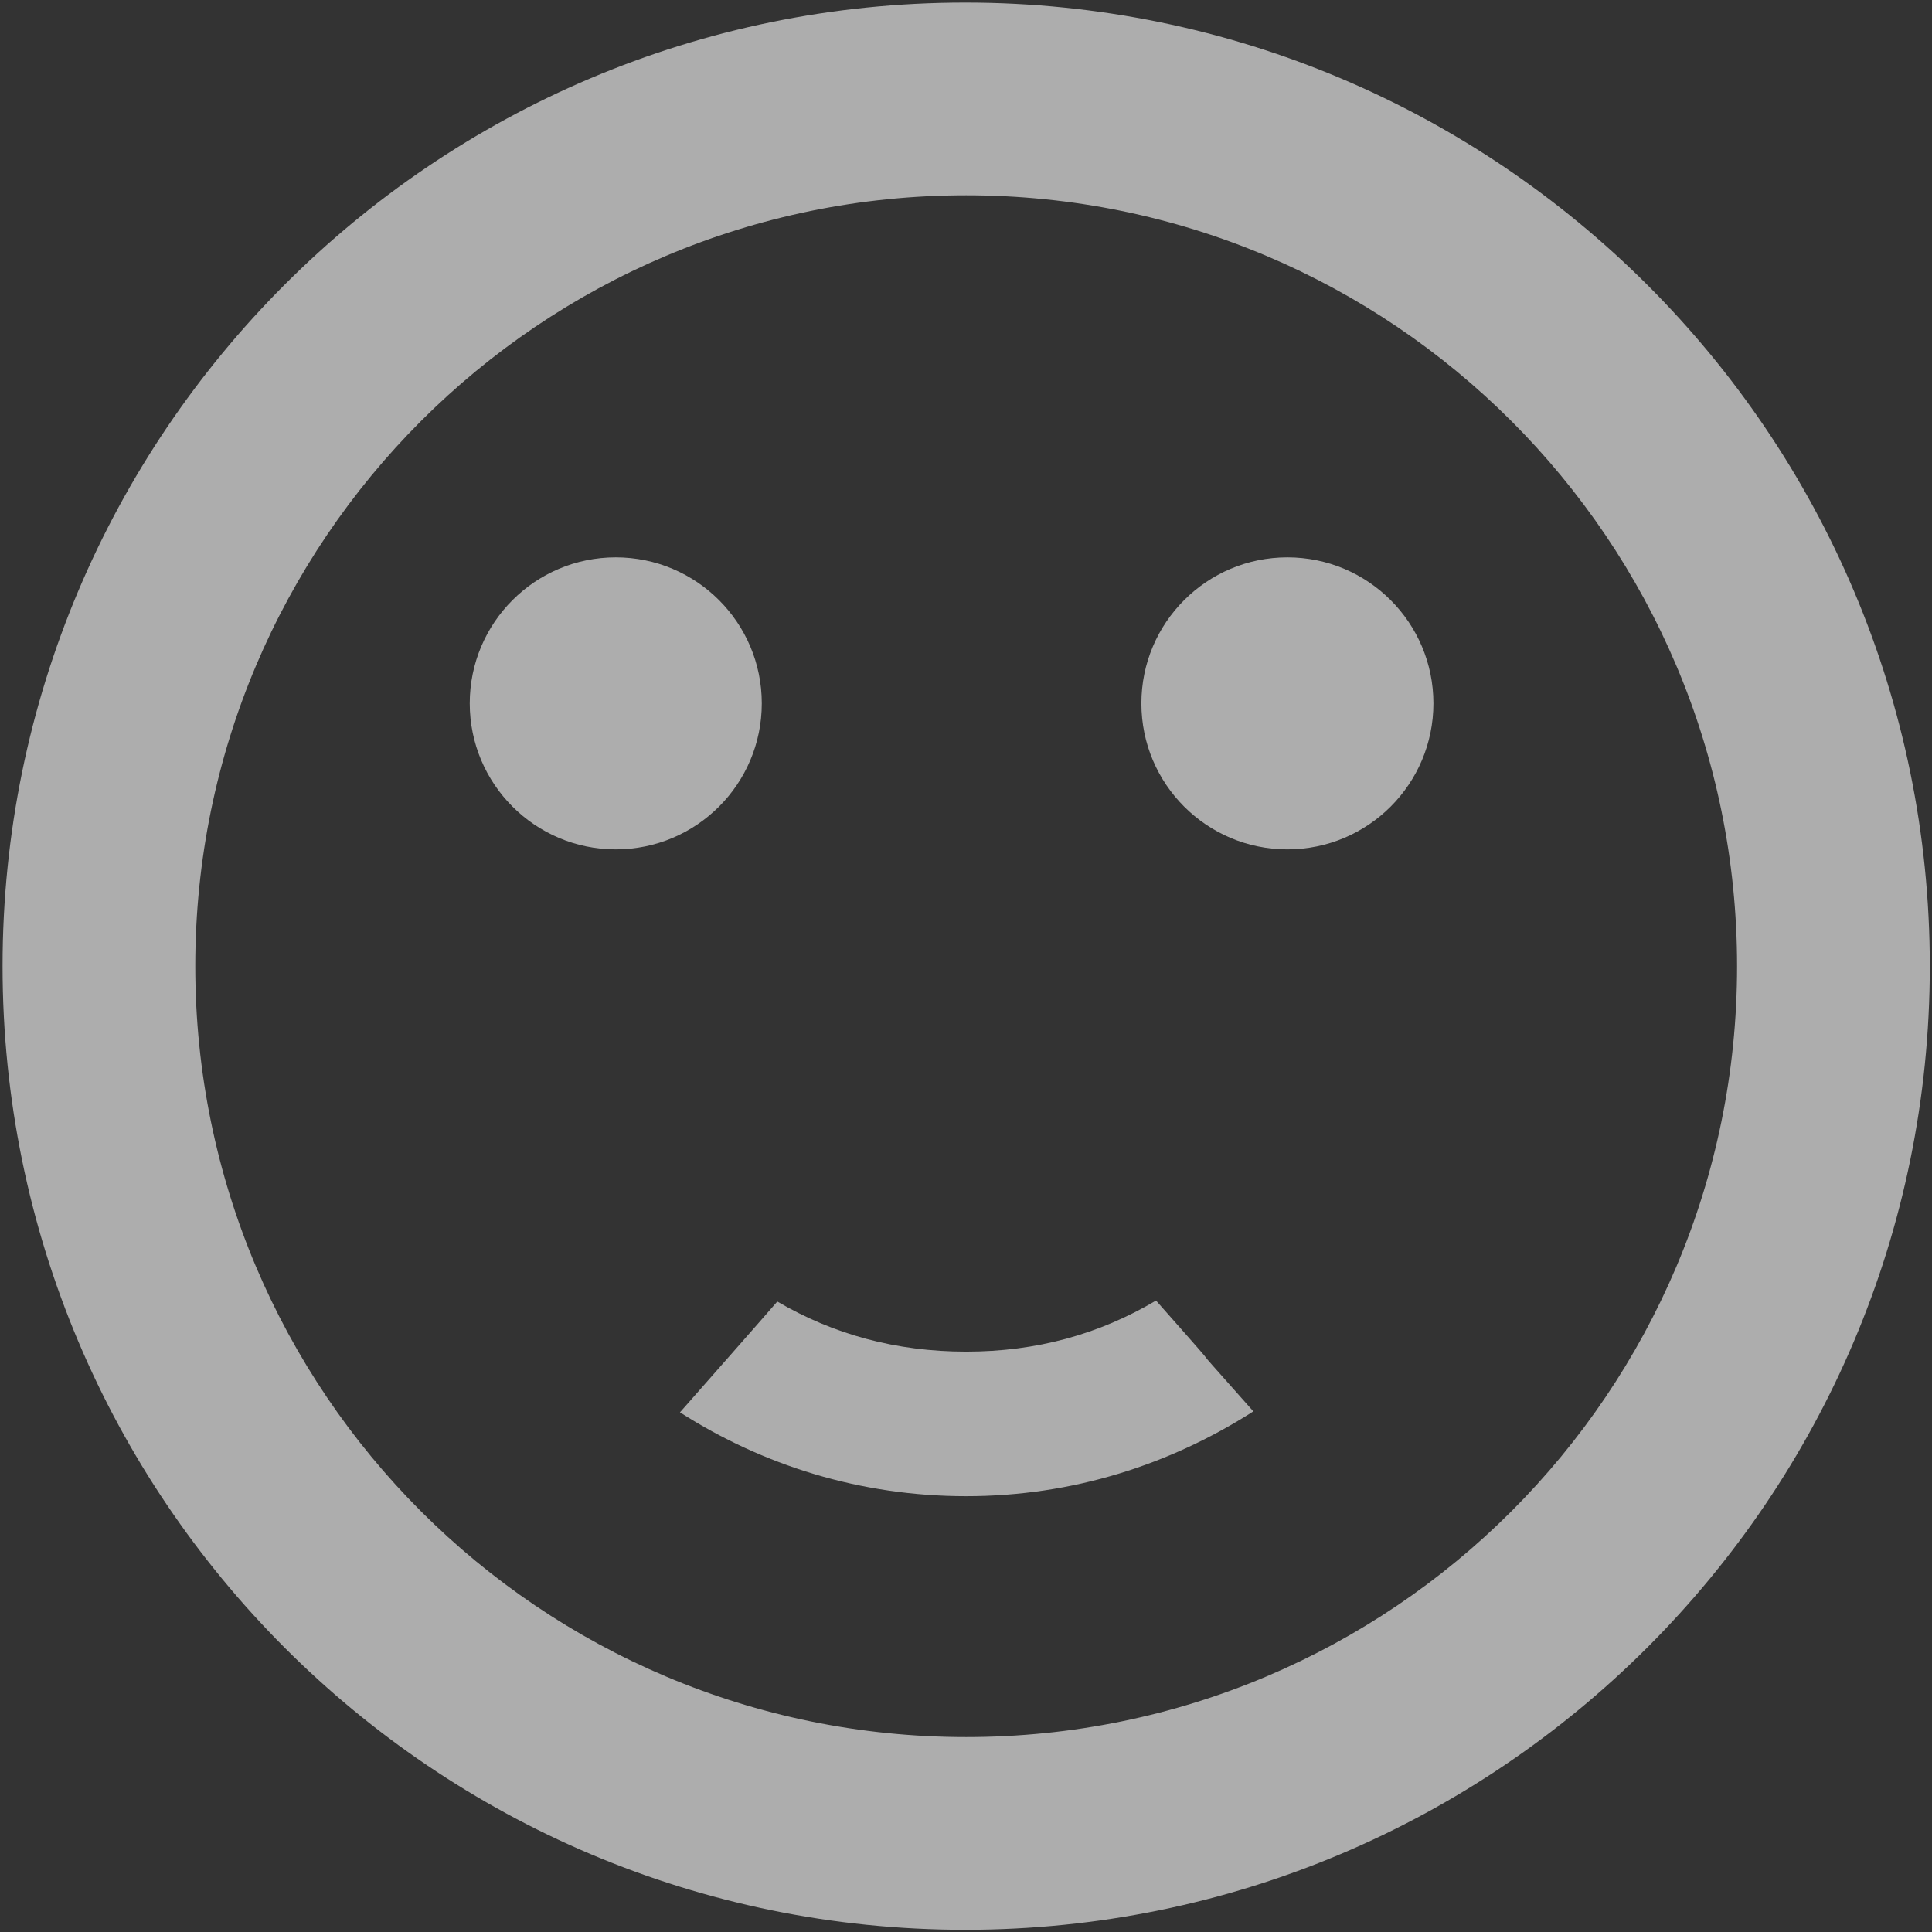 <?xml version="1.0" encoding="UTF-8"?>
<svg width="64px" height="64px" viewBox="0 0 64 64" version="1.1" xmlns="http://www.w3.org/2000/svg" xmlns:xlink="http://www.w3.org/1999/xlink">
    <rect x="0" y="0" width="64" height="64" fill="#333333" stroke="none"/>
    <!-- Generator: sketchtool 53.2 (72643) - https://sketchapp.com -->
    <title>2F06B9E4-0E75-4EF0-A9AC-42923794EA7E</title>
    <desc>Created with sketchtool.</desc>
    <g id="Page-1" stroke="none" stroke-width="1" fill="none" fill-rule="evenodd" opacity="0.6">
        <g id="rating-app-5" transform="translate(-677, -619)" fill="#FFFFFF" fill-rule="nonzero">
            <g id="Group" transform="translate(364, 581)">
                <g id="Blue" transform="translate(251, 0)">
                    <g id="baseline-sentiment_satisfied-24px" transform="translate(62, 38)">
                        <circle id="Oval" cx="42.647" cy="23.3" r="4.837"></circle>
                        <circle id="Oval" cx="20.398" cy="23.3" r="4.837"></circle>
                        <path d="M31.974,0.085 C14.354,0.085 0.085,14.385 0.085,32.006 C0.085,49.627 14.354,63.927 31.974,63.927 C49.627,63.927 63.927,49.627 63.927,32.006 C63.927,14.385 49.627,0.085 31.974,0.085 Z M32.006,57.543 C17.897,57.543 6.469,46.115 6.469,32.006 C6.469,17.897 17.897,6.469 32.006,6.469 C46.115,6.469 57.543,17.897 57.543,32.006 C57.543,46.115 46.115,57.543 32.006,57.543 Z M32.006,44.775 C29.676,44.775 27.601,44.2 25.749,43.115 C25.366,43.562 23.004,46.243 22.525,46.786 C25.271,48.541 28.495,49.563 32.006,49.563 C35.549,49.563 38.773,48.509 41.519,46.754 C38.422,43.274 41.487,46.69 38.295,43.083 C36.411,44.2 34.336,44.775 32.006,44.775 Z" id="Shape"></path>
                    </g>
                </g>
            </g>
        </g>
    </g>
</svg>